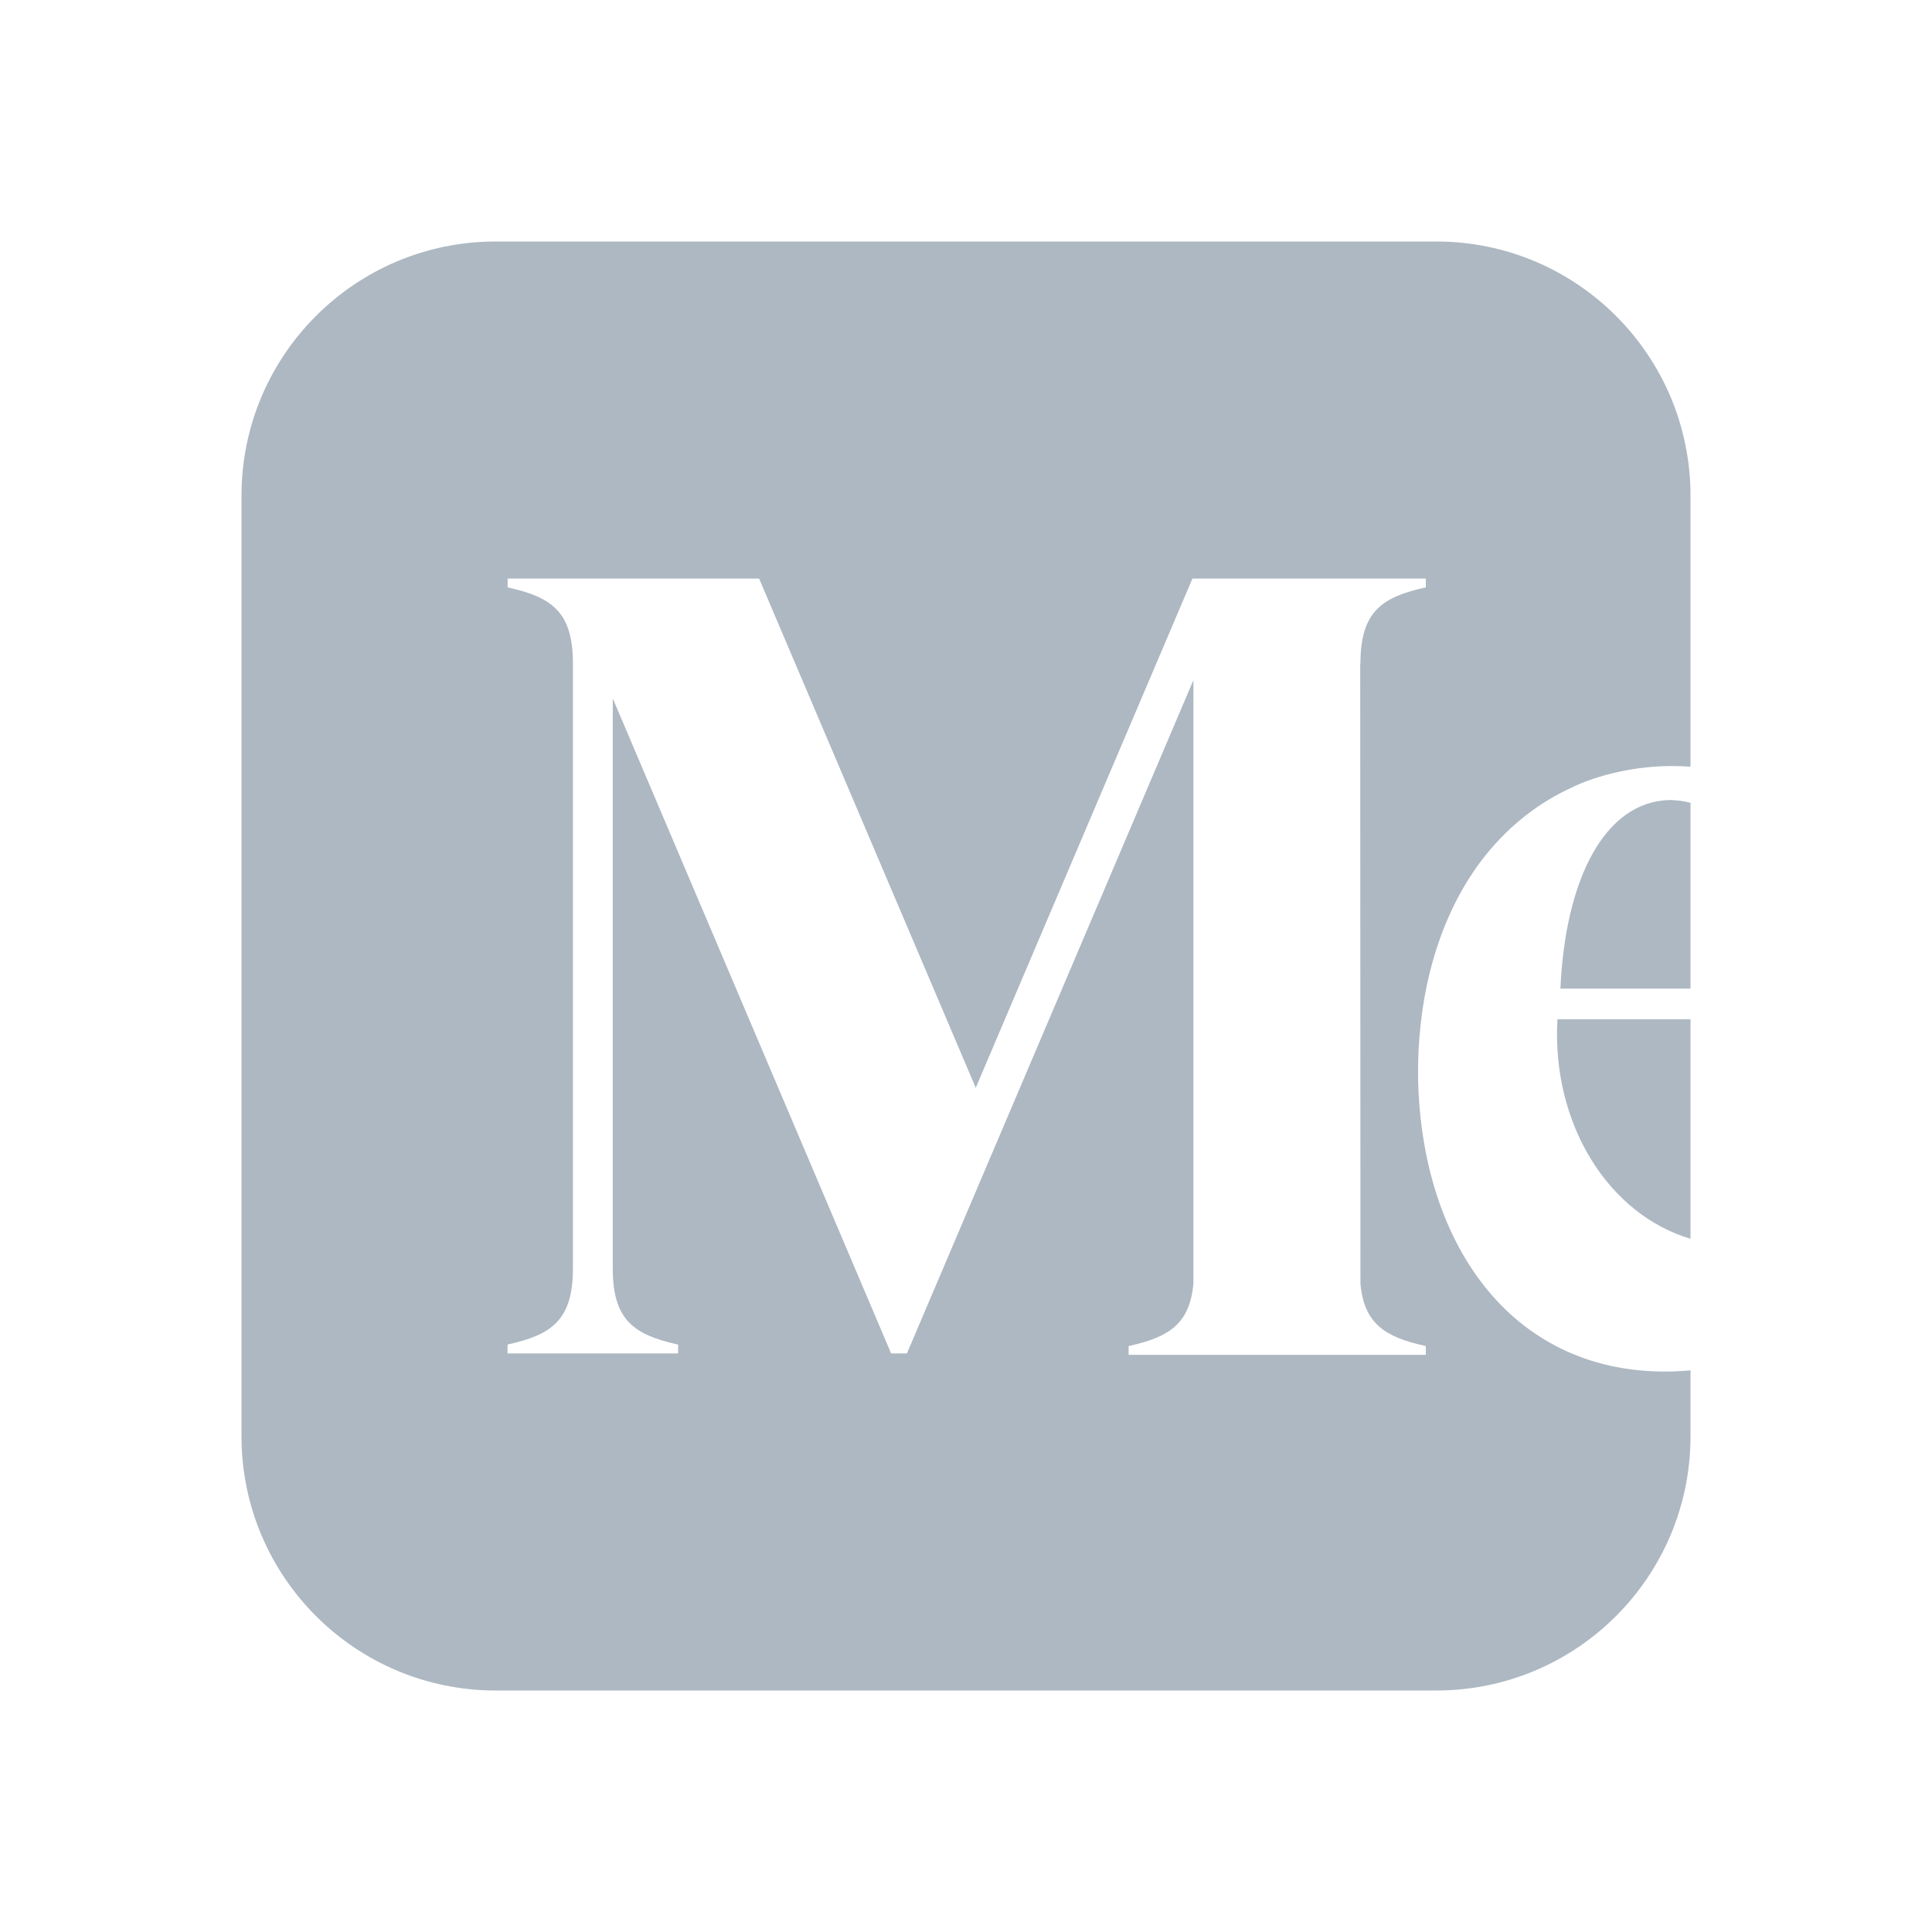 <svg xmlns="http://www.w3.org/2000/svg" viewBox="0 0 24 24" fill="rgba(173,184,194,1)"><path d="M6.158 3H17.842C19.586 3 21 4.414 21 6.158V9.524C20.919 9.518 20.837 9.516 20.755 9.516C20.353 9.516 19.859 9.614 19.508 9.791C19.108 9.976 18.755 10.253 18.461 10.616C17.989 11.202 17.703 11.993 17.633 12.882C17.618 13.059 17.613 13.237 17.616 13.414C17.663 15.428 18.751 17.038 20.684 17.038C20.792 17.038 20.897 17.032 21 17.023V17.842C21 19.586 19.586 21 17.842 21H6.158C4.414 21 3 19.586 3 17.842V6.158C3 4.414 4.414 3 6.158 3ZM21 15.388V12.662H19.347C19.273 13.978 19.993 15.091 21 15.388ZM21 12.281V9.973C20.92 9.952 20.834 9.94 20.744 9.938C19.929 9.955 19.444 10.93 19.384 12.281H21ZM17.697 7.3L17.712 7.297V7.187H14.813L12.121 13.513L9.43 7.187H6.306V7.297L6.32 7.3C6.849 7.419 7.117 7.598 7.117 8.24V15.759C7.117 16.402 6.848 16.58 6.319 16.699L6.305 16.702V16.813H8.424V16.703L8.41 16.7C7.881 16.58 7.612 16.402 7.612 15.76V8.676L11.07 16.813H11.266L14.825 8.449V15.945C14.779 16.453 14.513 16.61 14.034 16.718L14.02 16.721V16.83H17.712V16.721L17.697 16.718C17.218 16.61 16.945 16.453 16.9 15.945L16.897 8.24H16.9C16.9 7.598 17.168 7.419 17.697 7.3Z"></path></svg>
